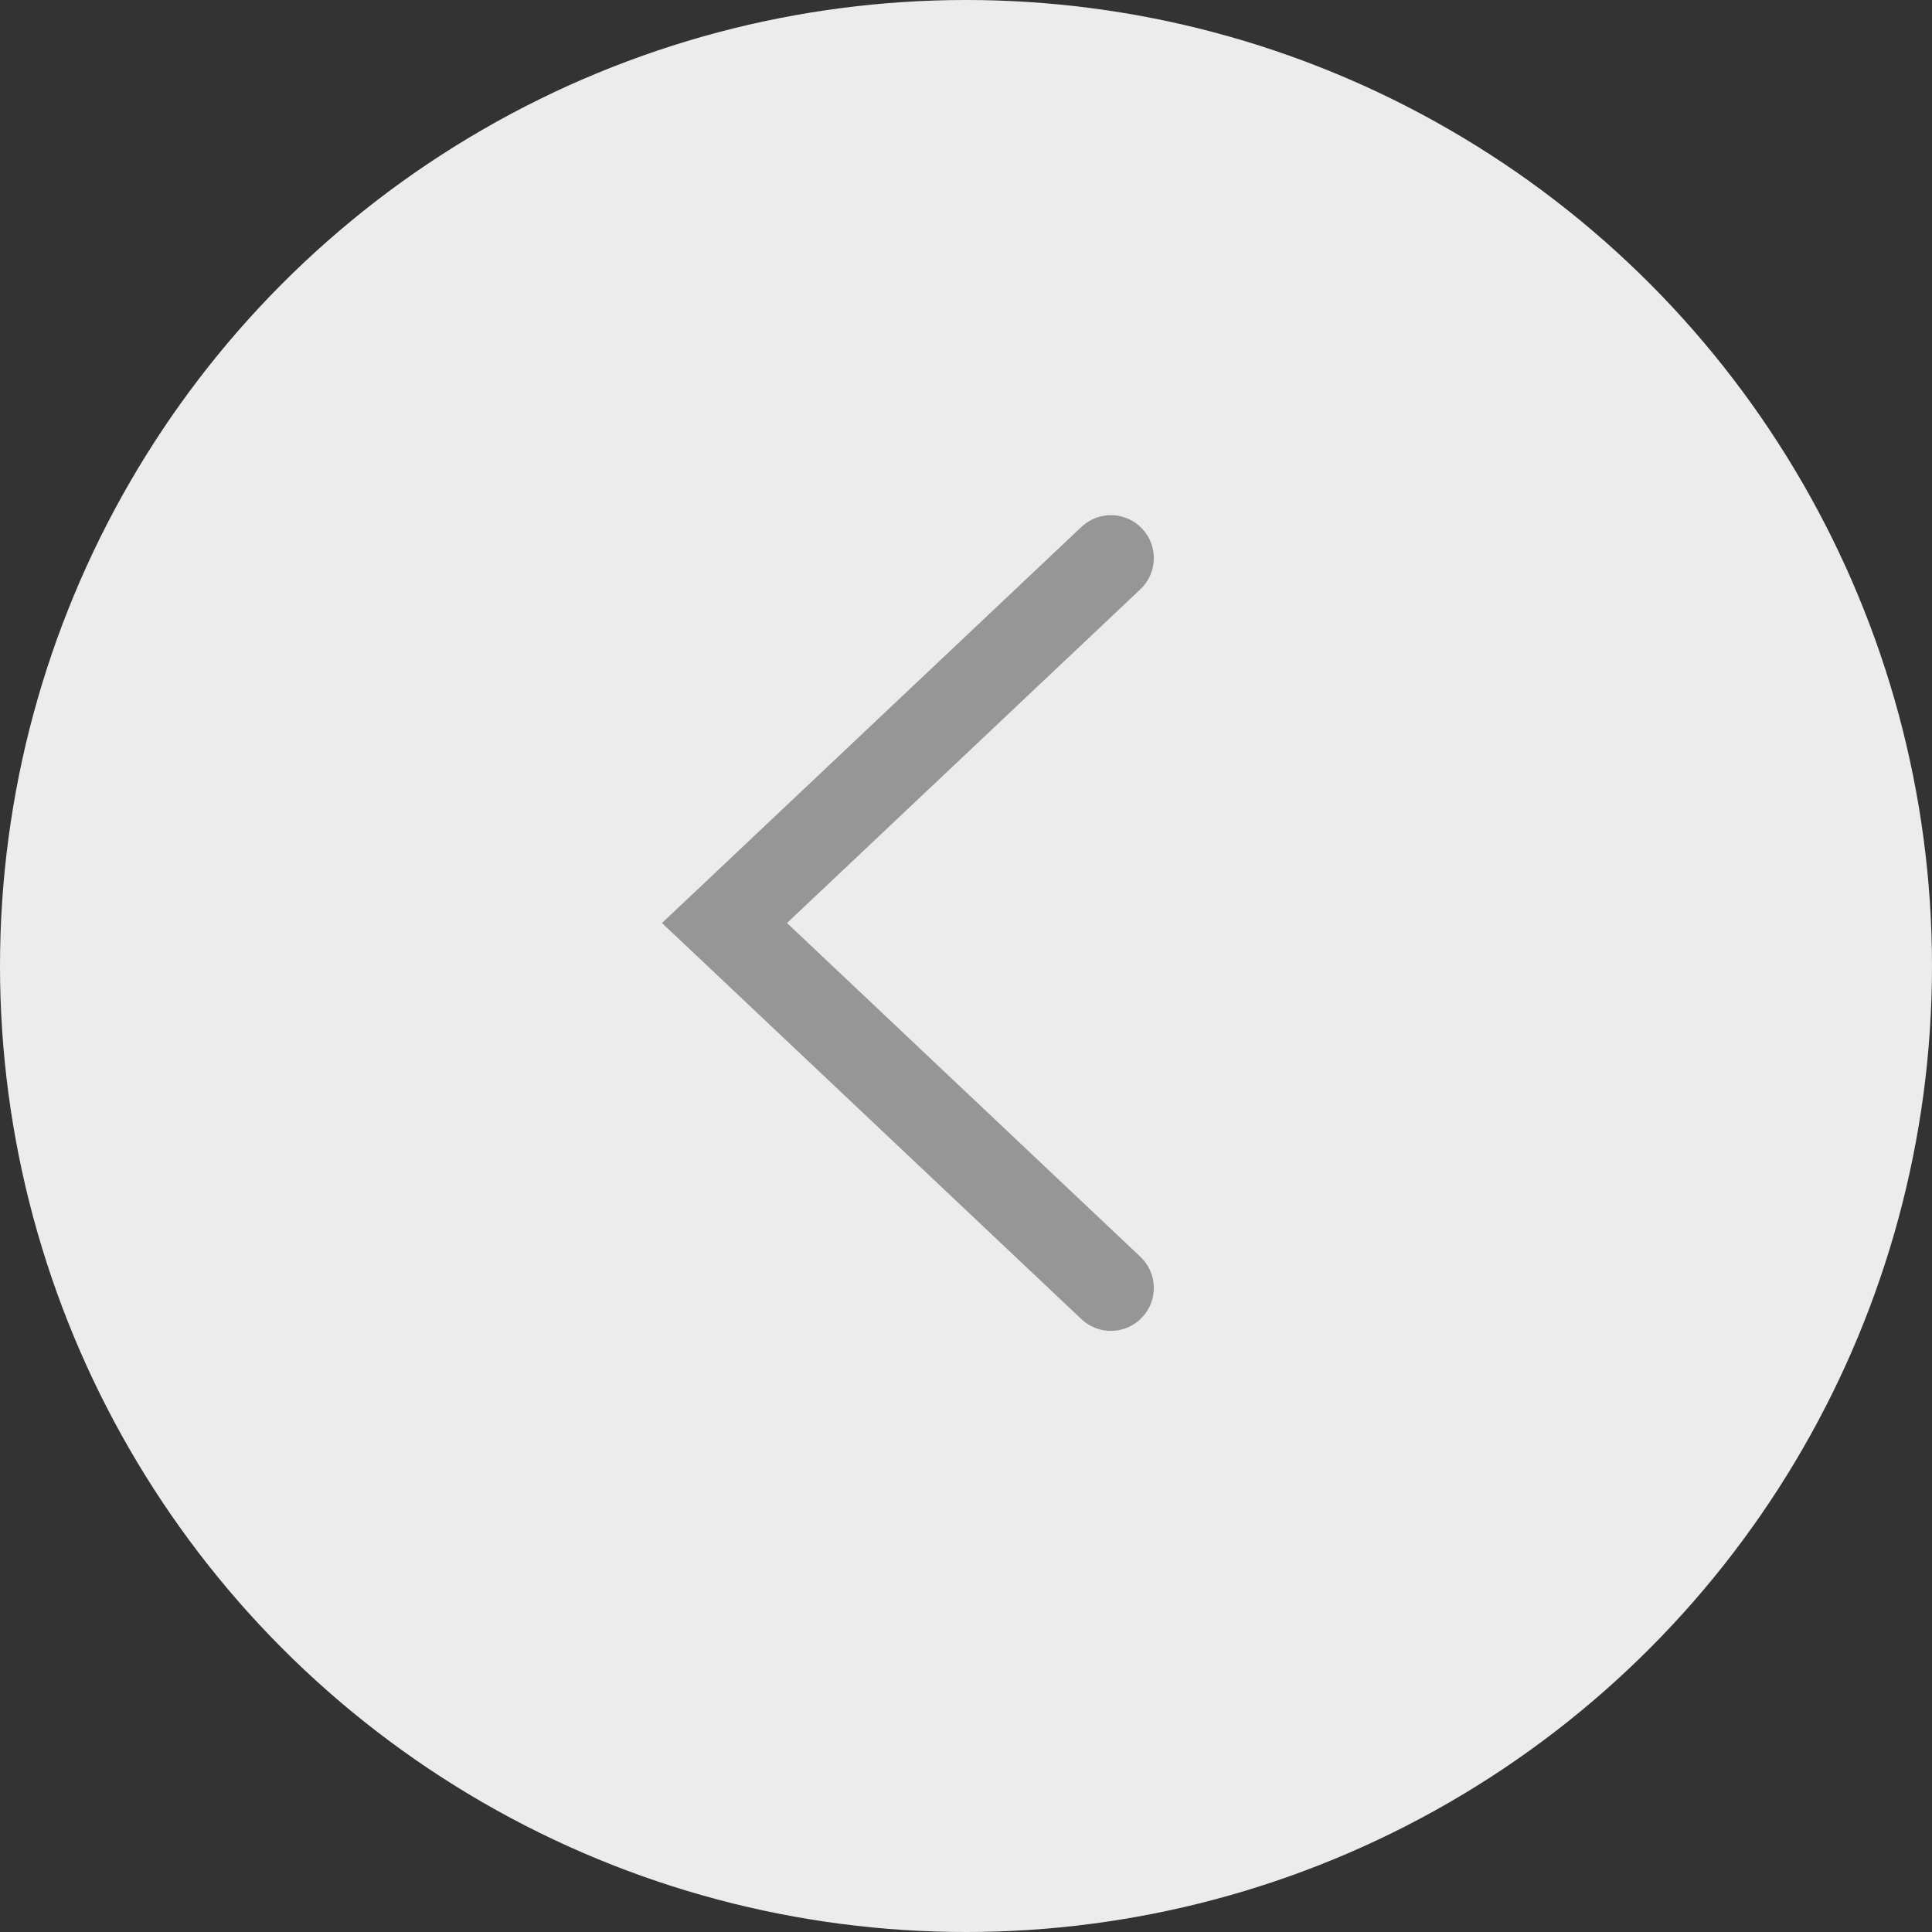 <svg width="40" height="40" viewBox="0 0 40 40" fill="none" xmlns="http://www.w3.org/2000/svg">
<rect x="0" y="0" width="40" height="40" fill="#333333" stroke="none"/>
<circle cx="20" cy="20" r="20" transform="rotate(-180 20 20)" fill="#ECECEC"/>
<path d="M22.39 10.909C22.747 10.571 23.309 10.588 23.646 10.944C23.983 11.301 23.967 11.864 23.61 12.201L22.39 10.909ZM15 19.11L14.39 19.756L13.705 19.11L14.39 18.464L15 19.11ZM23.61 26.02C23.967 26.357 23.983 26.919 23.646 27.276C23.309 27.633 22.747 27.649 22.39 27.312L23.61 26.02ZM23.61 12.201L15.61 19.756L14.39 18.464L22.39 10.909L23.61 12.201ZM15.61 18.464L23.61 26.02L22.39 27.312L14.39 19.756L15.61 18.464Z" fill="#969696"/>
</svg>
